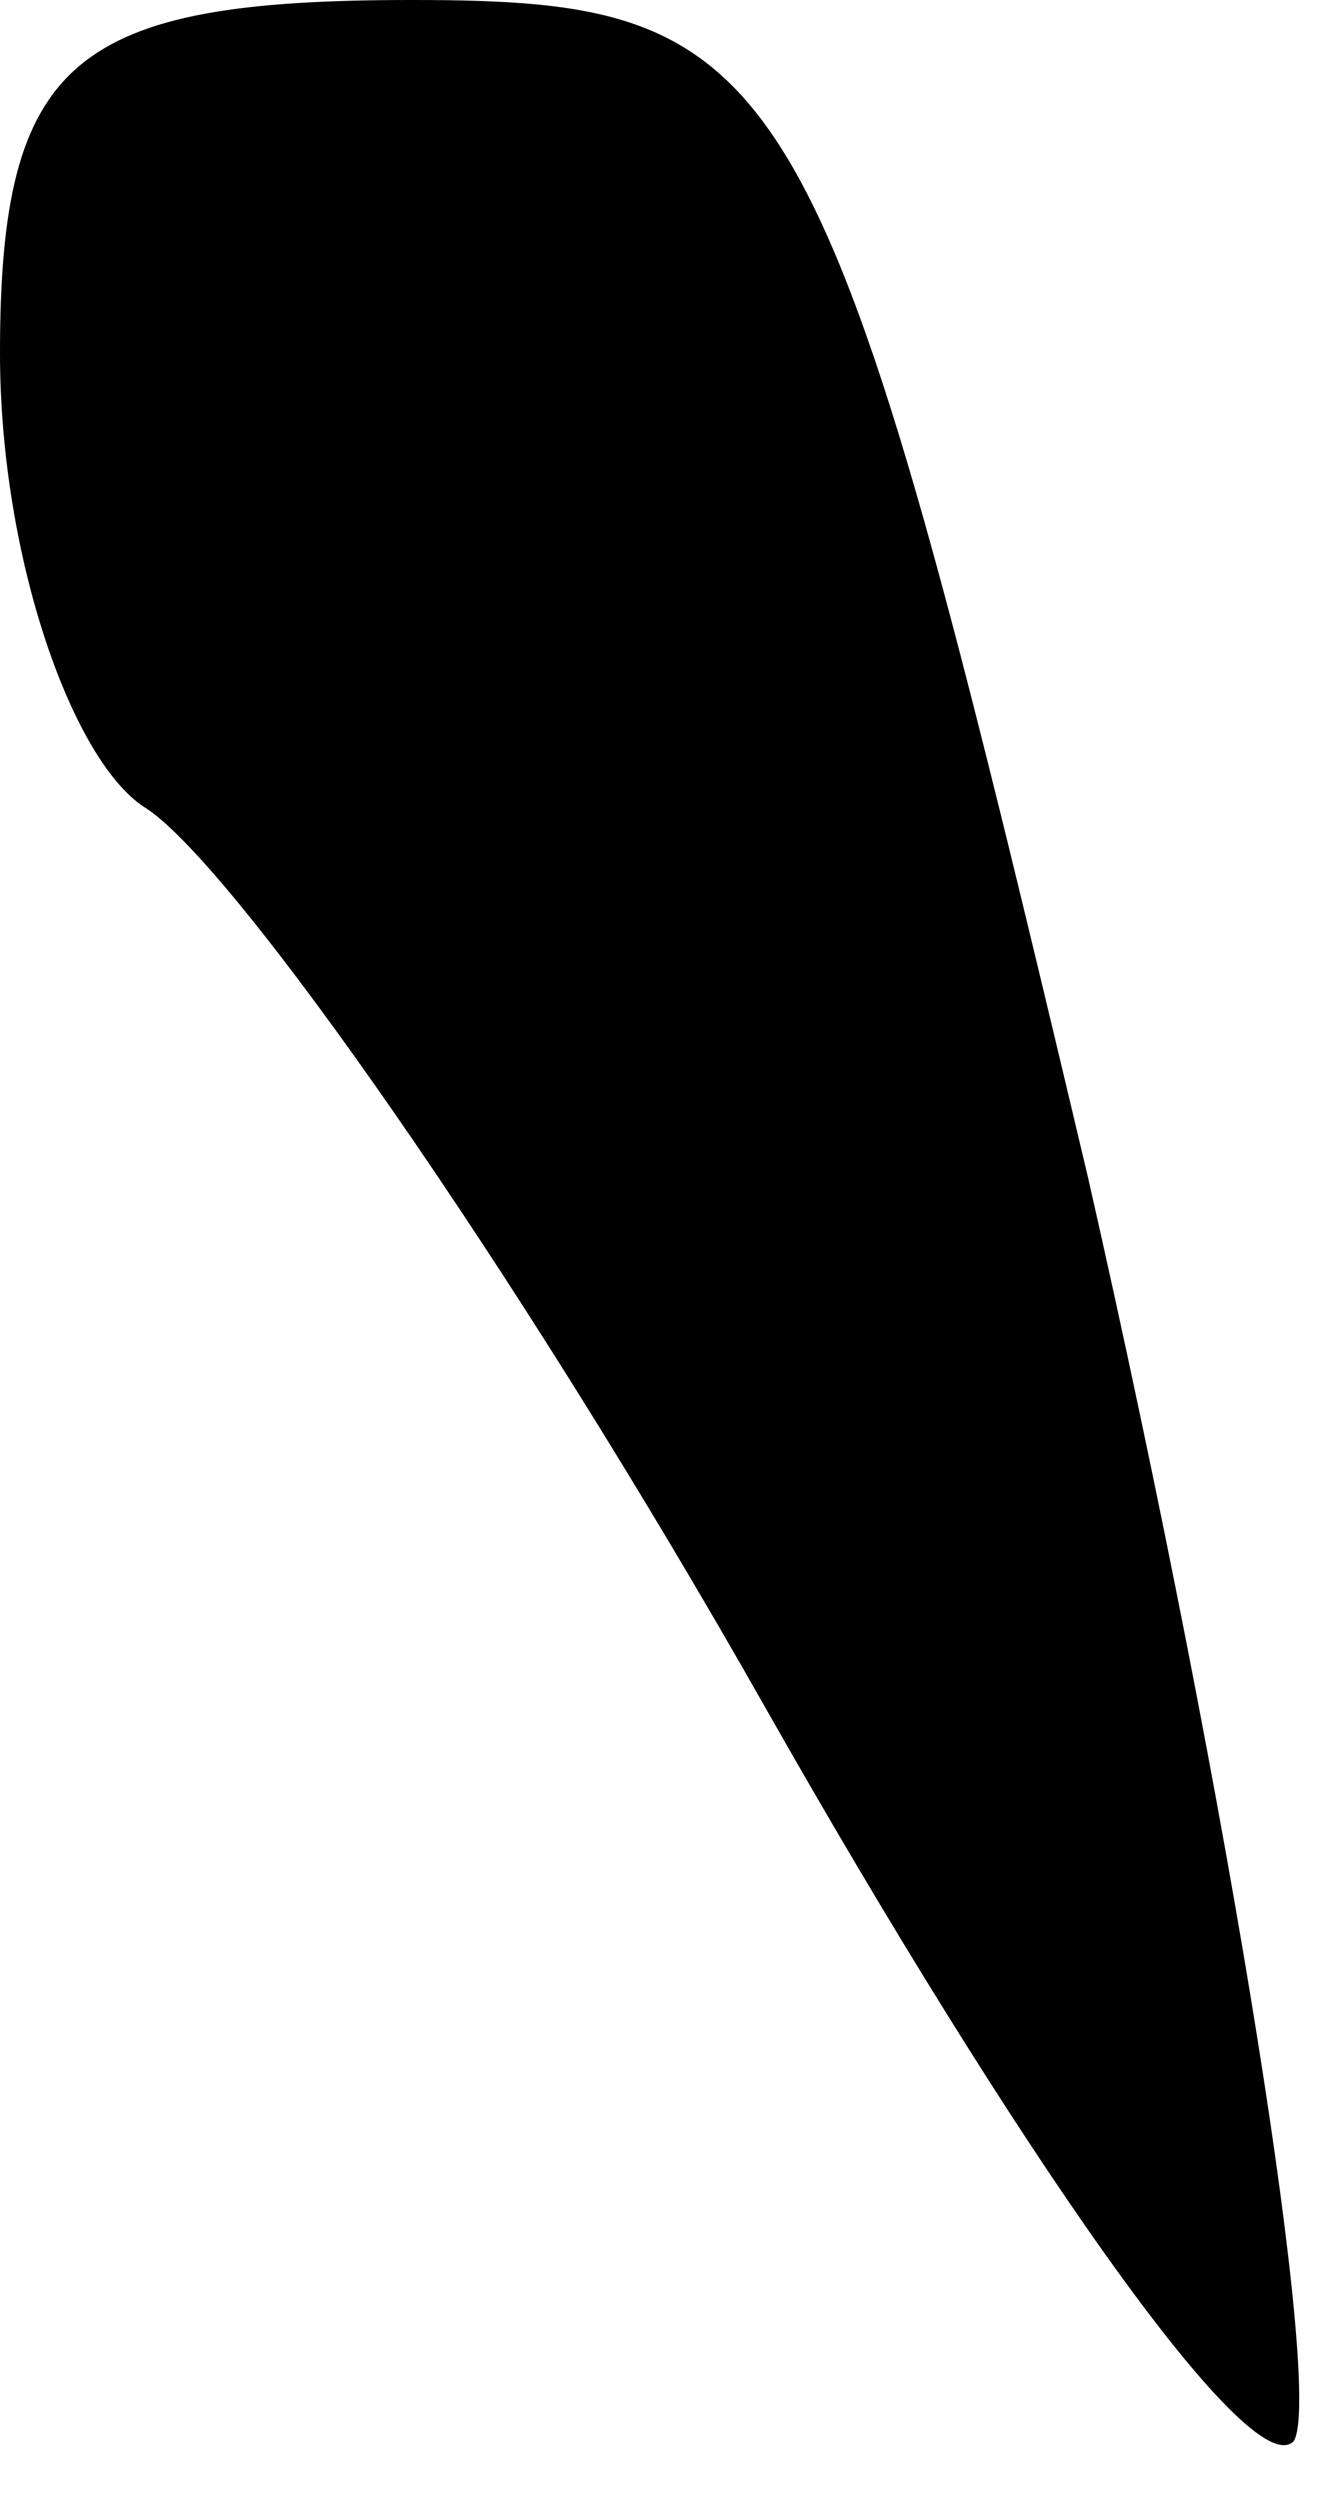 <?xml version="1.0" standalone="no"?>
<!DOCTYPE svg PUBLIC "-//W3C//DTD SVG 20010904//EN"
 "http://www.w3.org/TR/2001/REC-SVG-20010904/DTD/svg10.dtd">
<svg version="1.0" xmlns="http://www.w3.org/2000/svg"
 width="9pt" height="17pt" viewBox="0 0 9 17"
 preserveAspectRatio="xMidYMid meet">
<g transform="translate(0,17) scale(0.1,-0.1)"
fill="#000000" stroke="none">
<path fill="#000000" stroke="none" d="M0 146 c0 -14 5 -28 10 -31 6 -4 25
-31 42 -61 17 -30 33 -53 36 -50 2 3 -4 42 -14 86 -18 76 -20 80 -46 80 -23 0
-28 -4 -28 -24z"/>
</g>
</svg>

